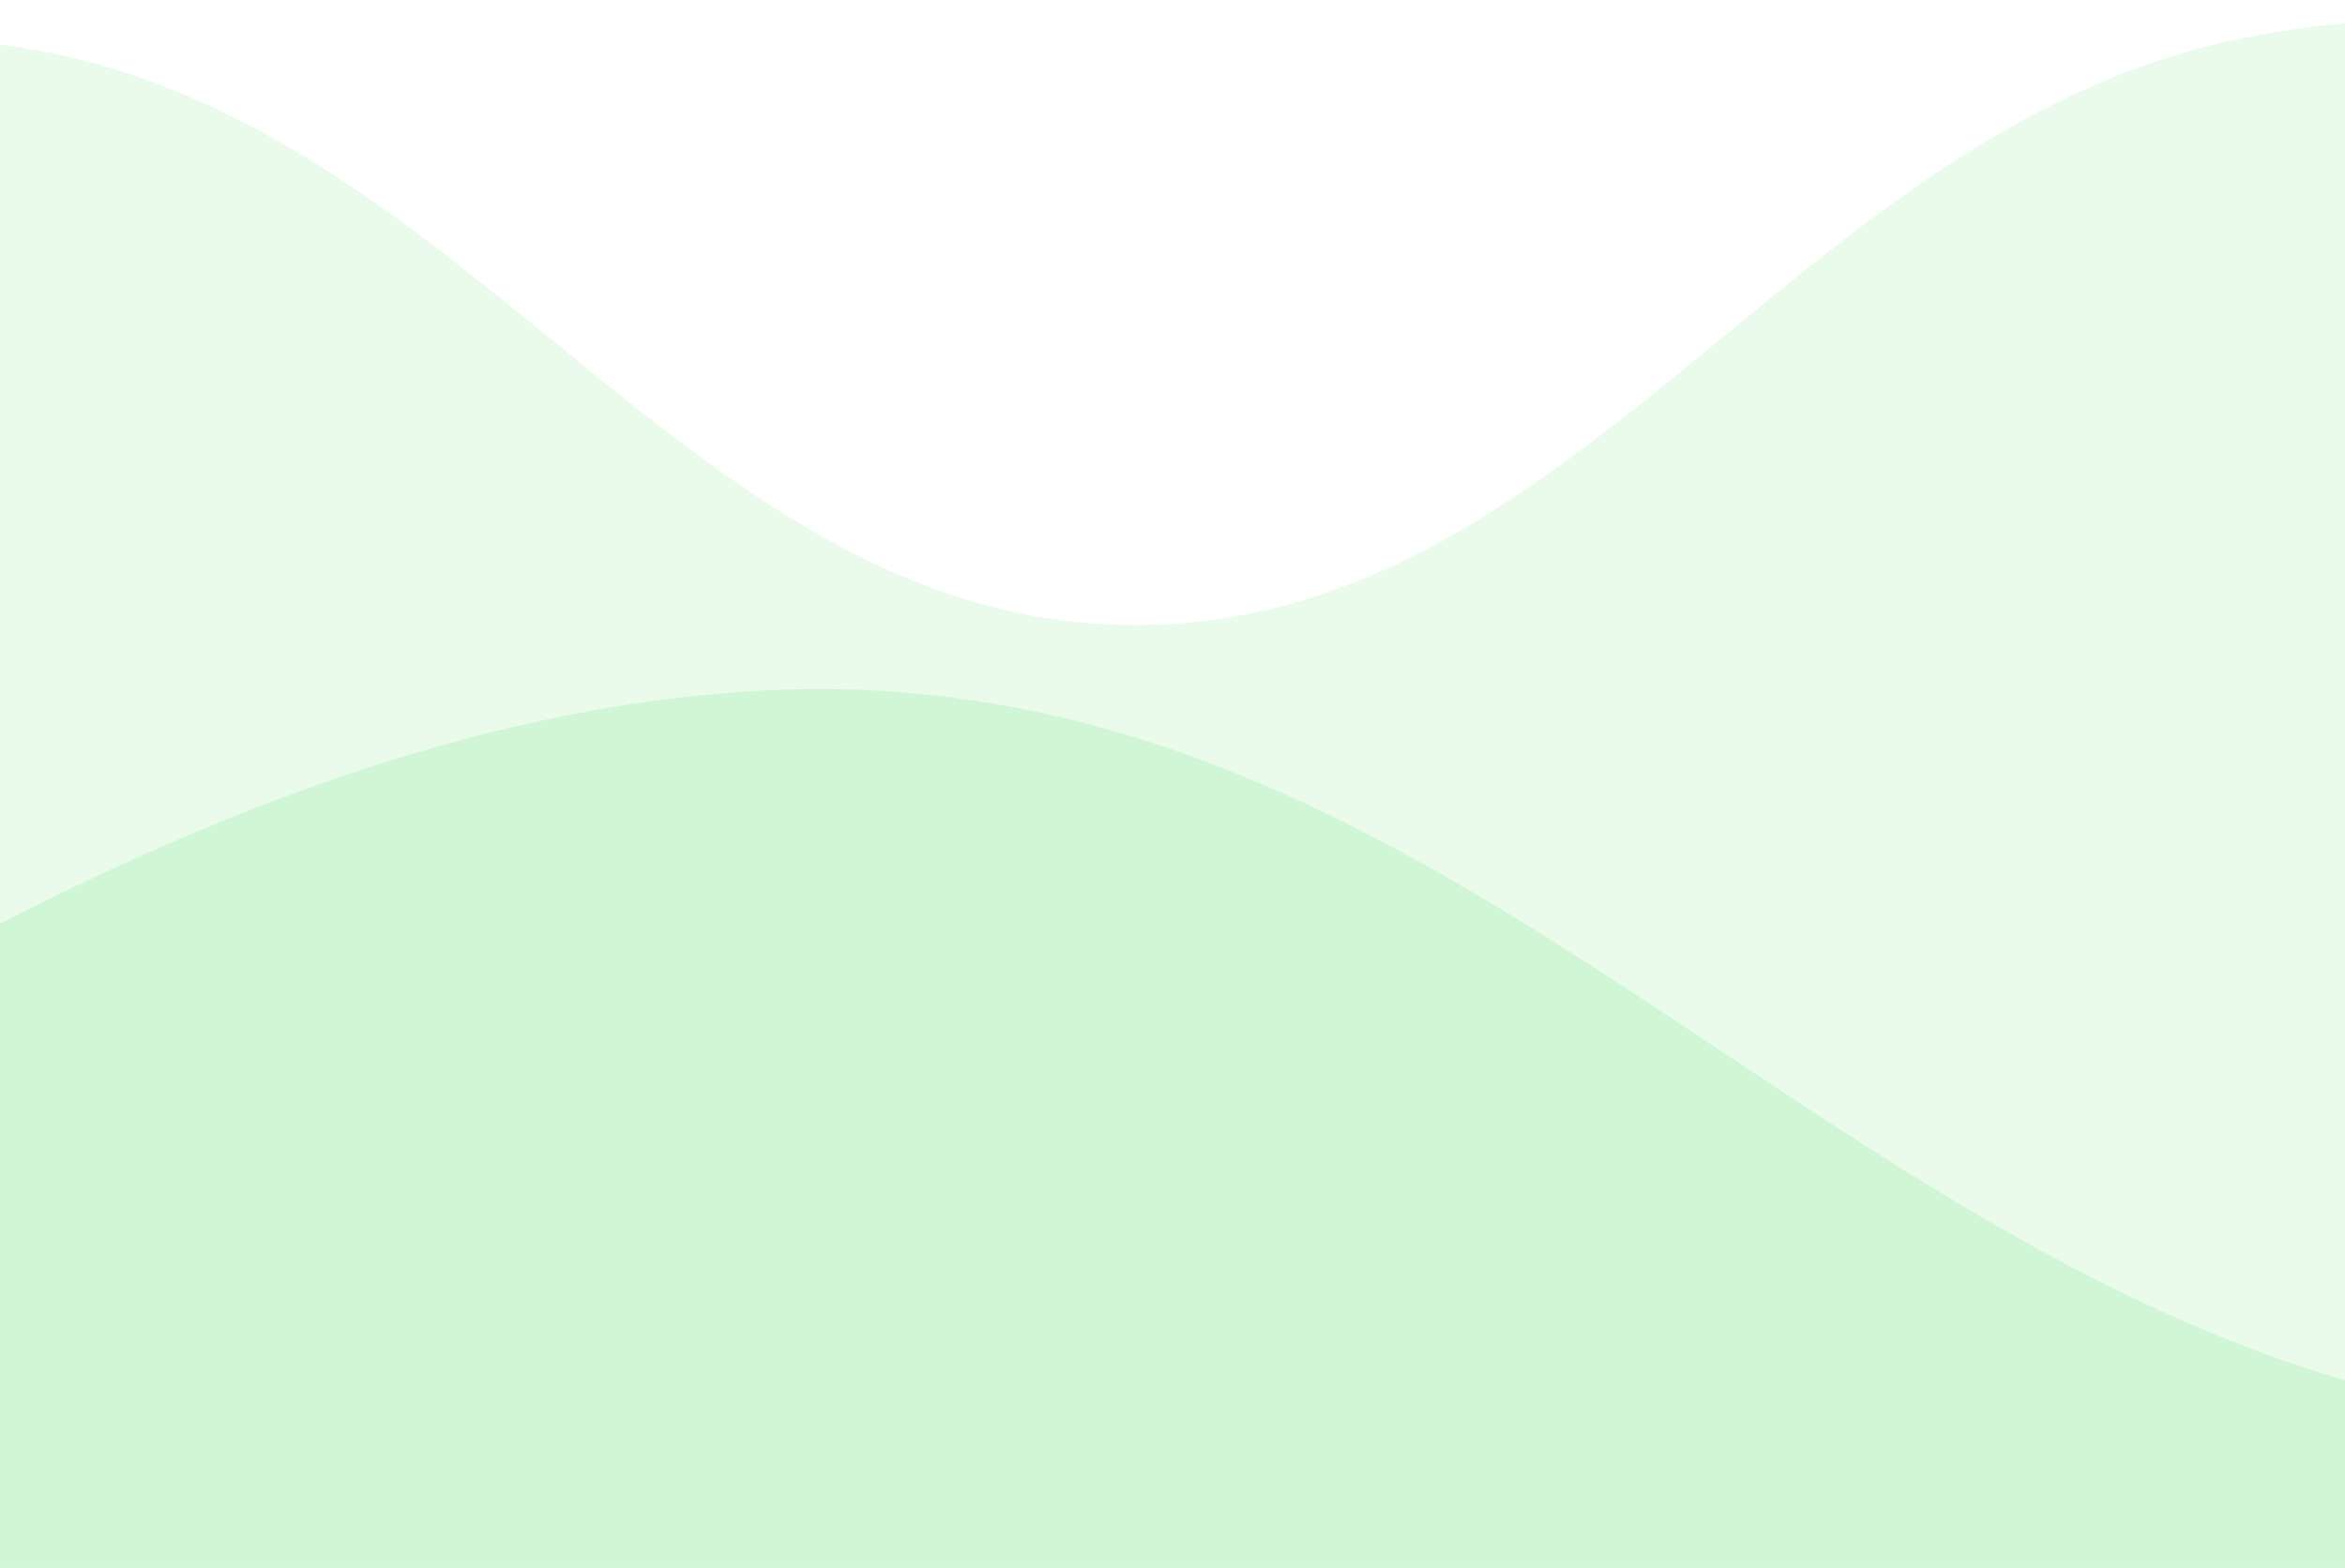 <svg width="320" height="214" viewBox="0 0 320 214" fill="none" xmlns="http://www.w3.org/2000/svg">
<path d="M-146 31.926C-115.869 26.901 -55.607 -3.873 4.655 6.804C64.917 17.481 95.048 85.624 155.31 85.309C215.572 84.996 245.703 17.271 305.965 5.234C366.227 -6.804 396.358 26.169 456.62 25.122C516.882 24.075 577.144 5.024 607.275 0V232.377H-146V31.926Z" fill="#C5F4C7" fill-opacity="0.34"/>
<path d="M-146 217.722C-95.782 193.019 4.655 98.812 105.092 94.207C205.529 89.601 255.747 189.146 356.184 194.694C456.62 200.242 557.057 136.495 607.275 121.945V232.377H-146V217.722Z" fill="#6DE283" fill-opacity="0.2"/>
</svg>
